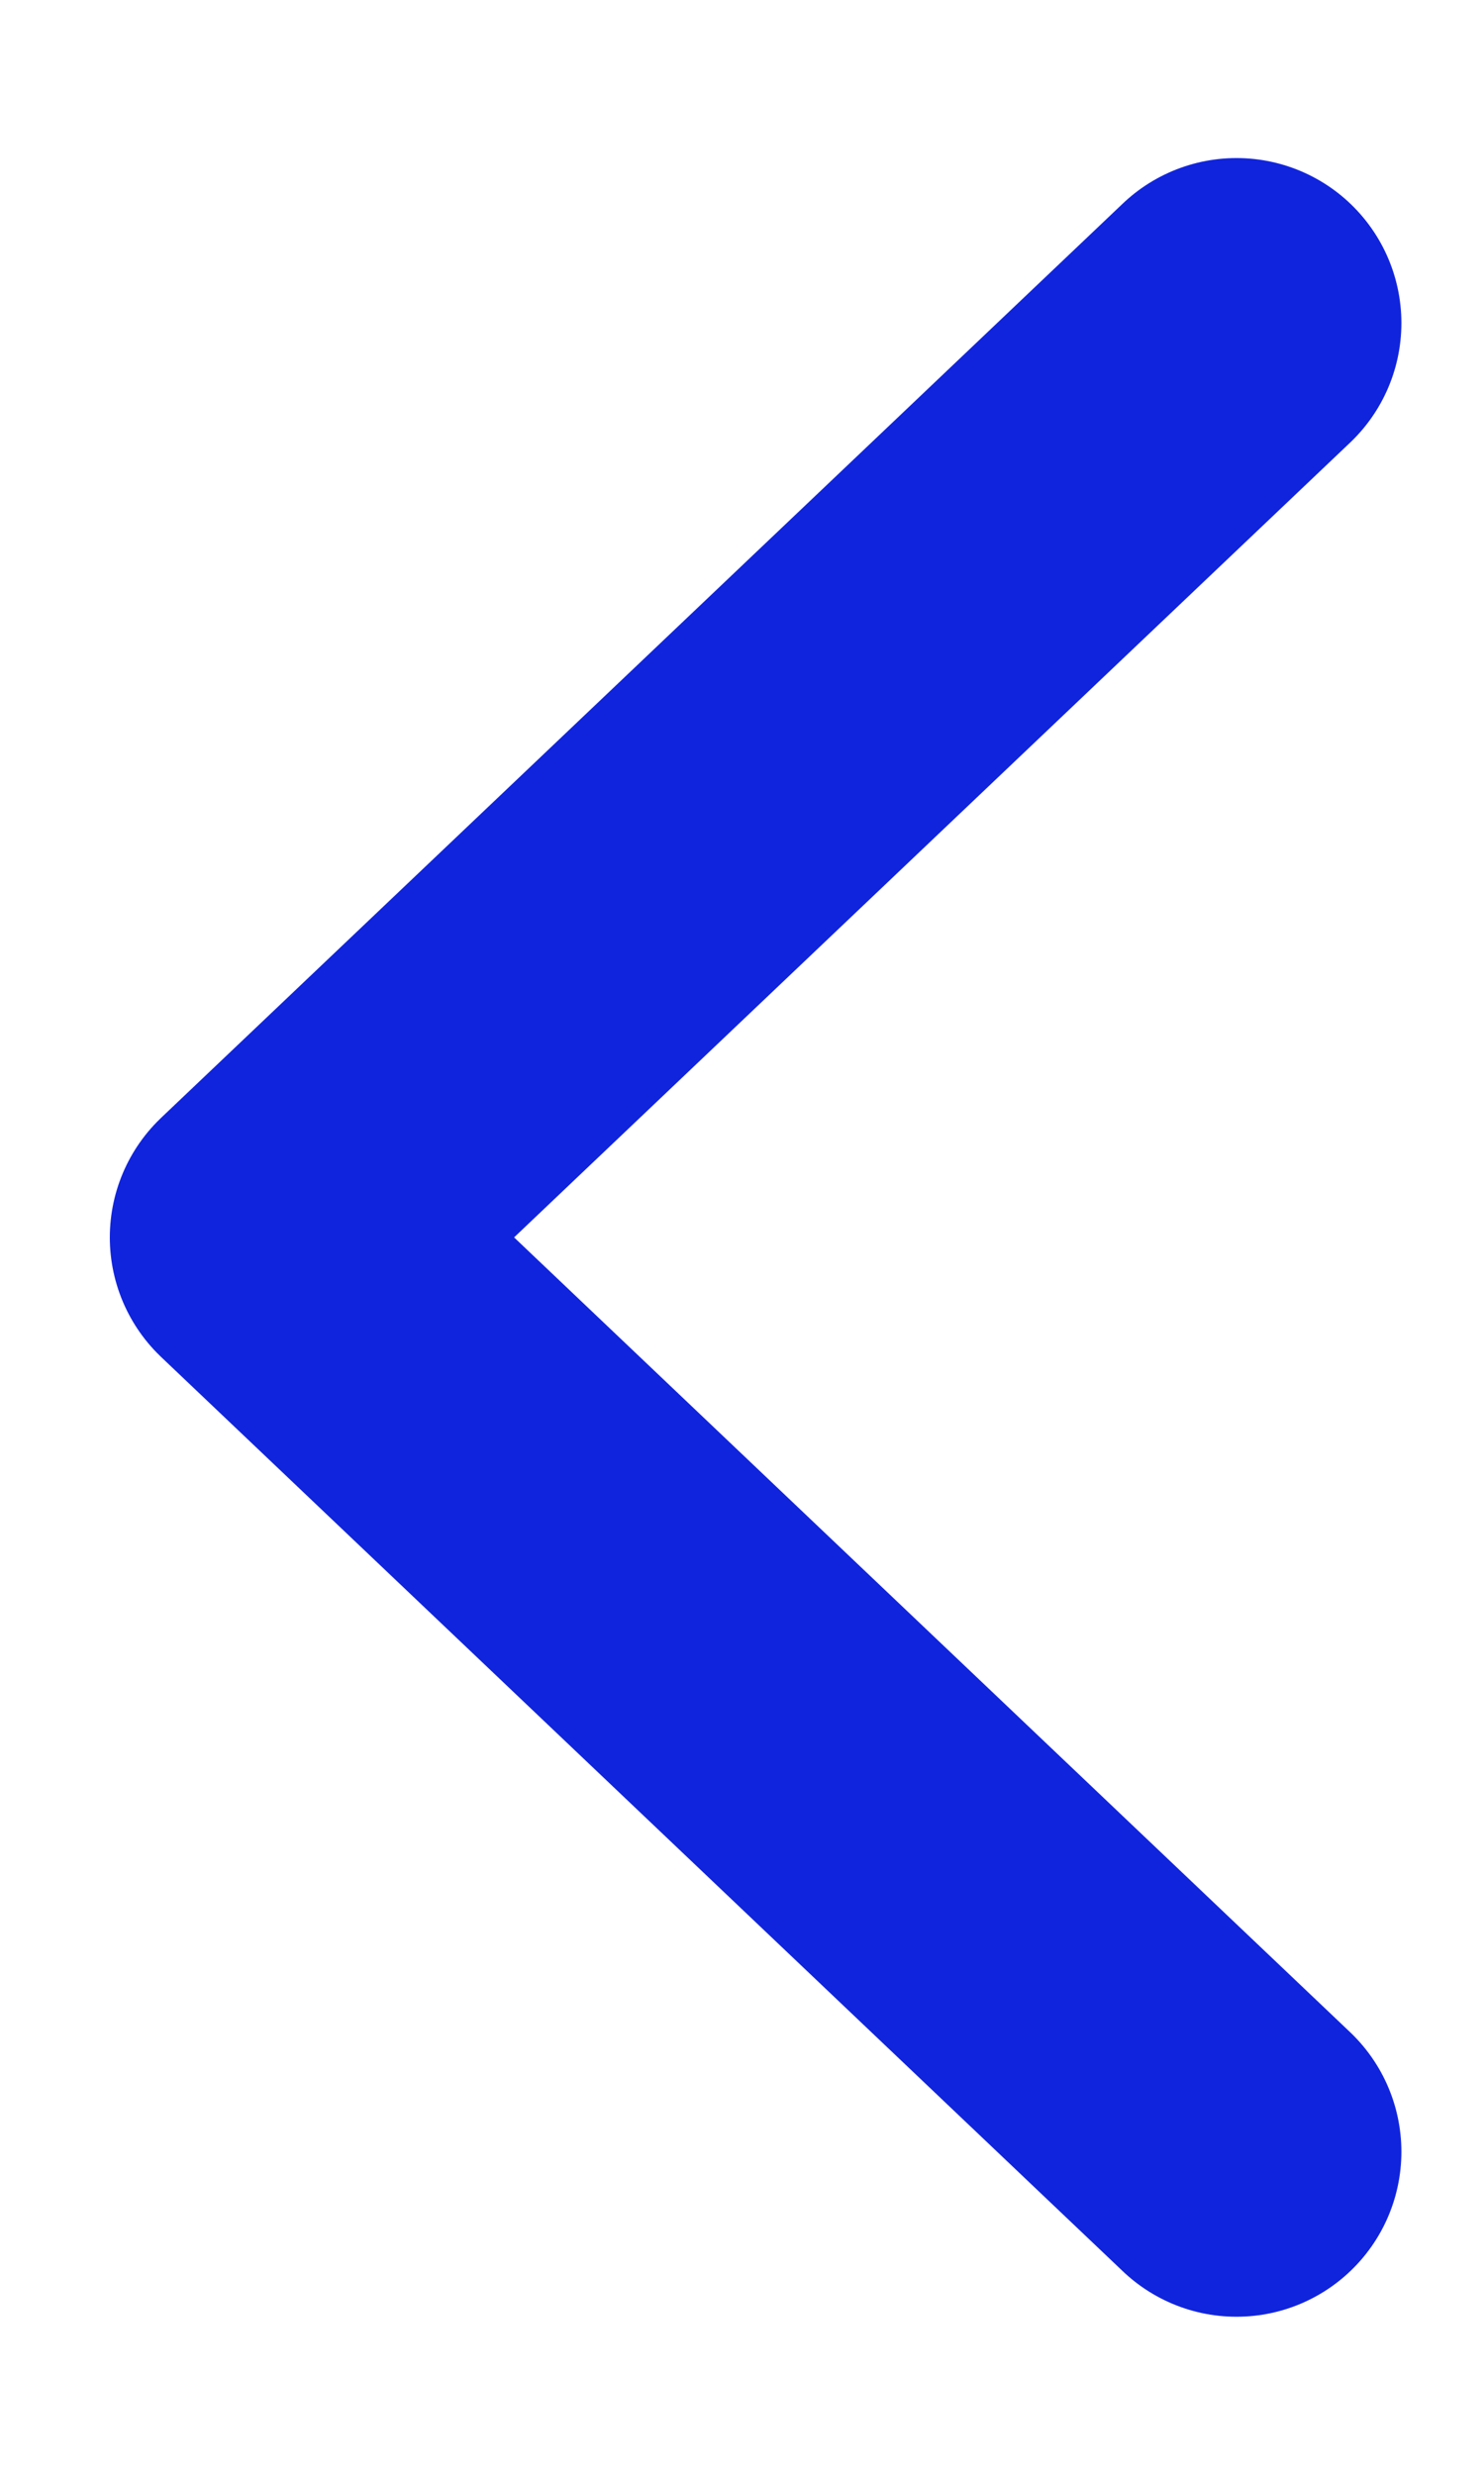 <svg width="9" height="15" viewBox="0 0 9 15" fill="none" xmlns="http://www.w3.org/2000/svg">
<path d="M7.499 13.042L1.666 7.5L7.499 1.958" stroke="#1024DD" stroke-width="2" stroke-linecap="round" stroke-linejoin="round"/>
</svg>
